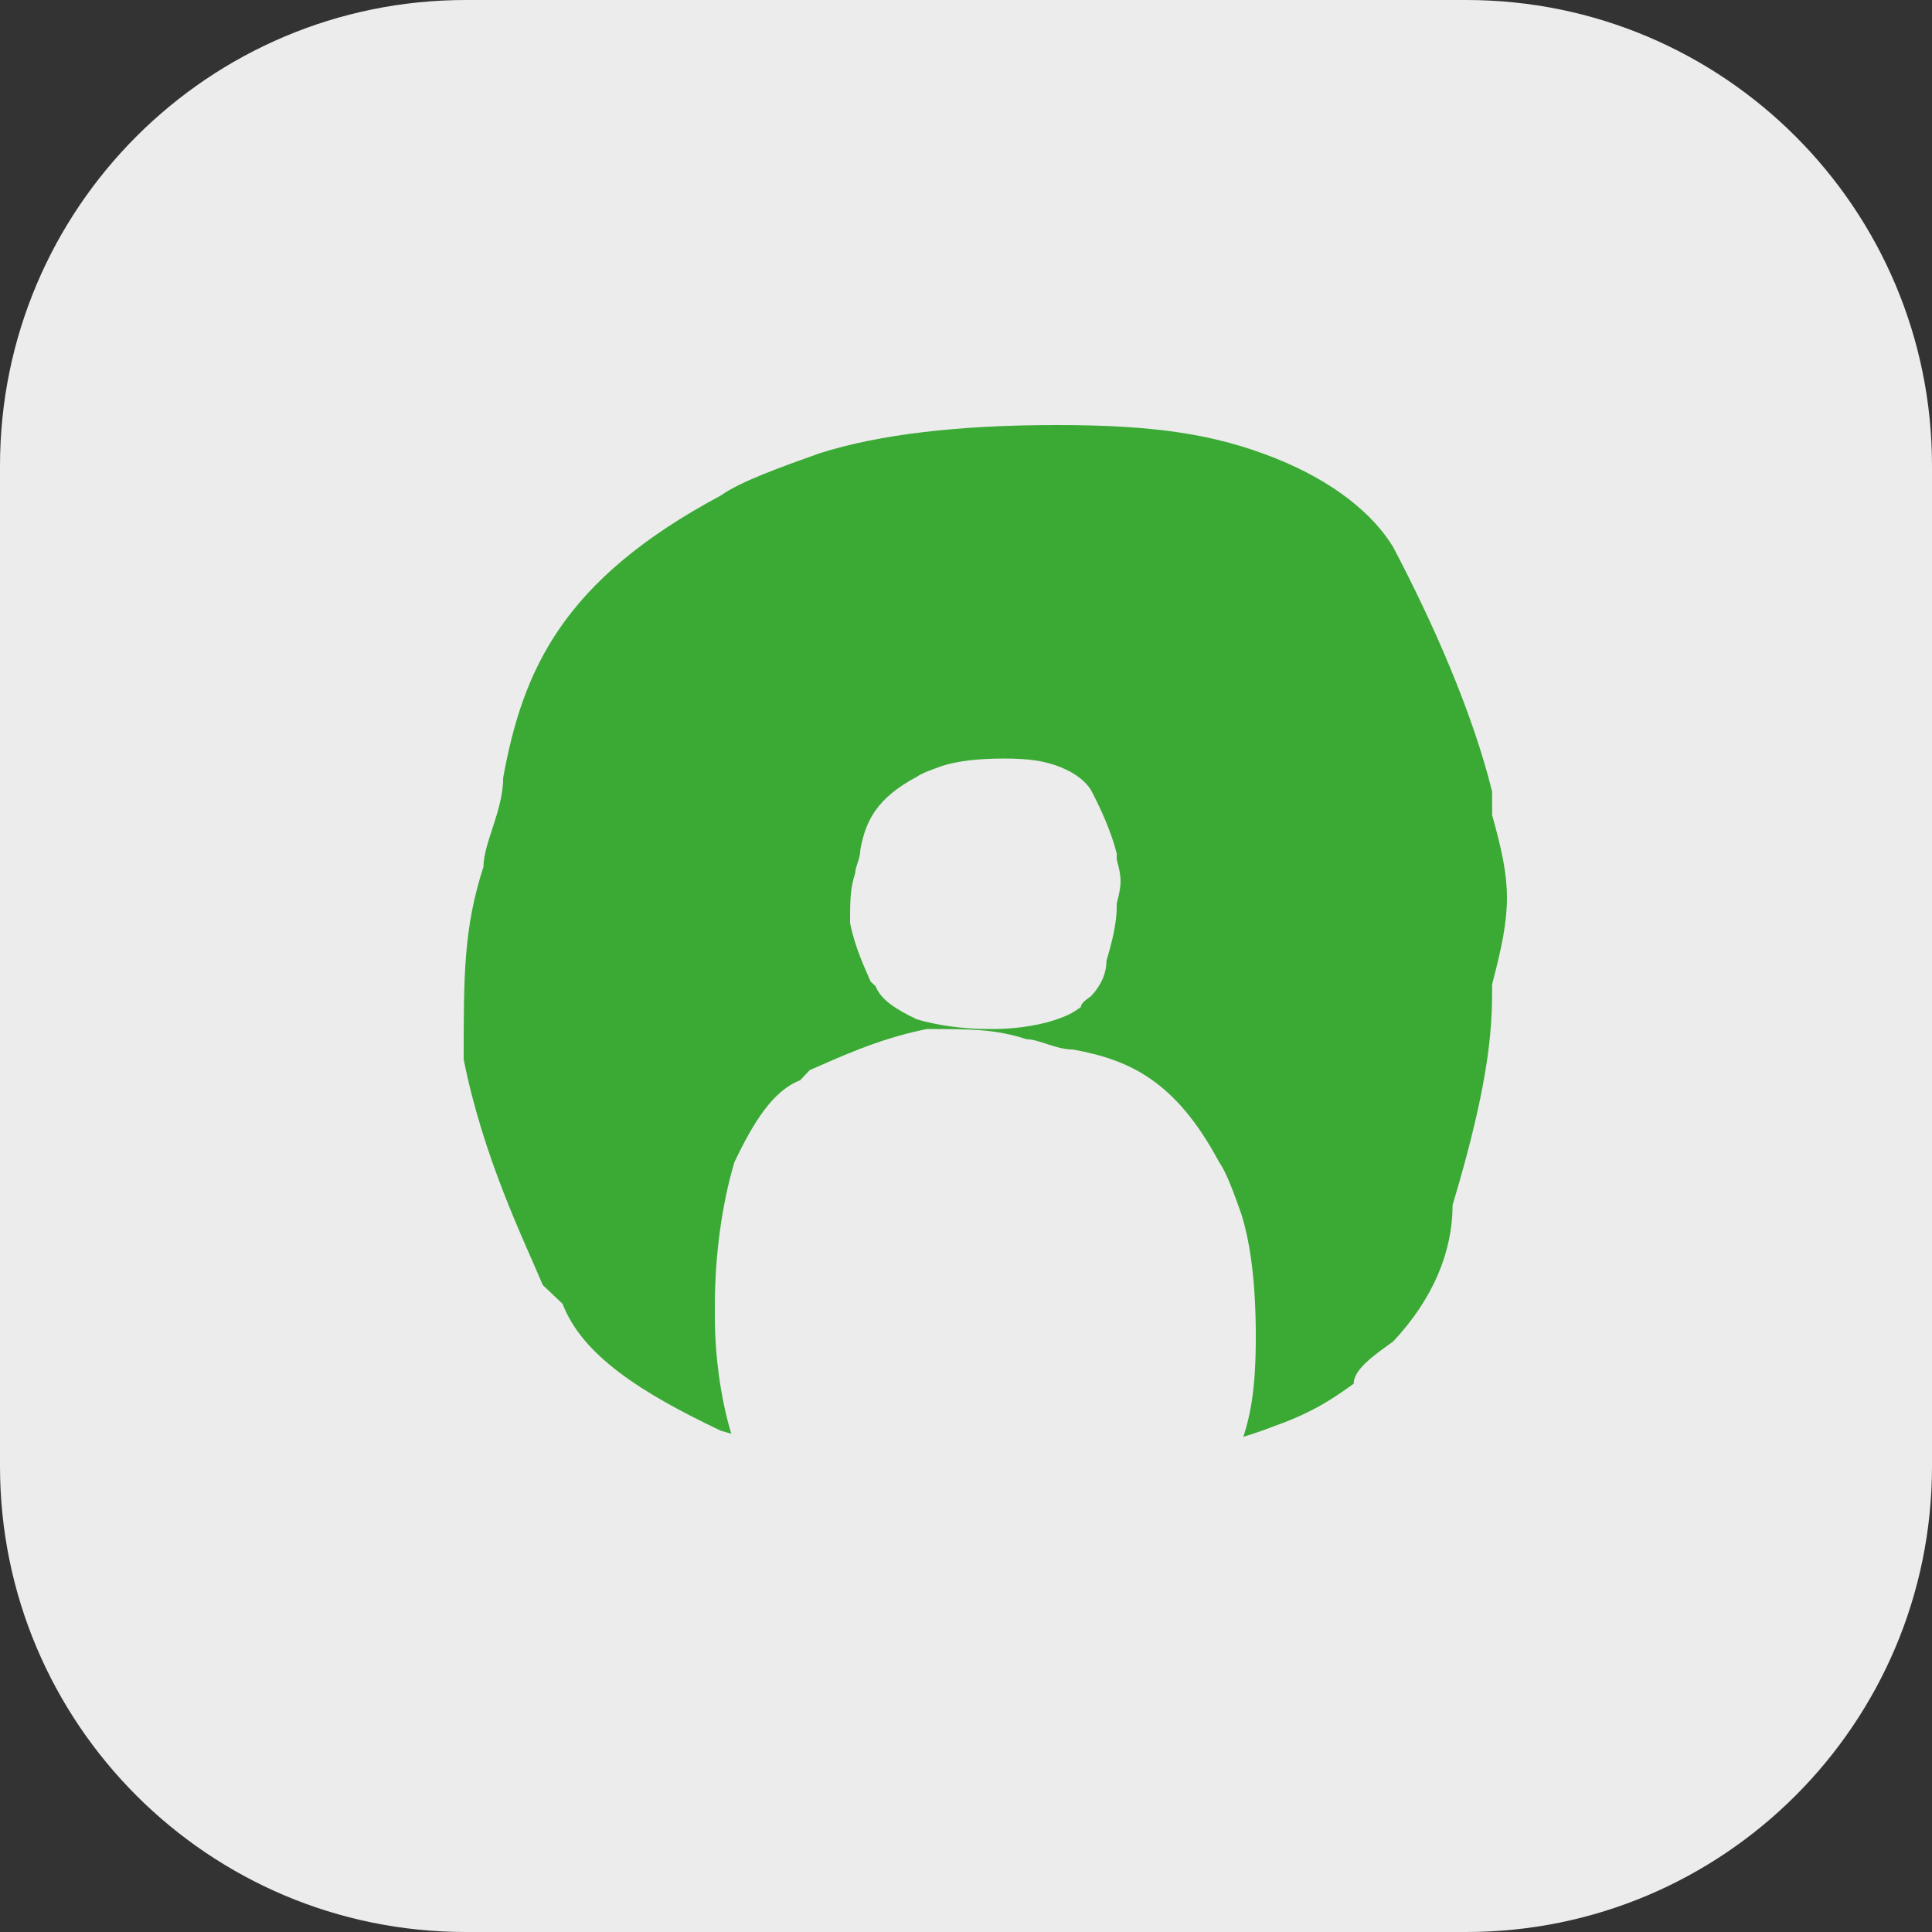 <svg width="50" height="50" viewBox="0 0 50 50" fill="none" xmlns="http://www.w3.org/2000/svg">
    <rect x="0" y="0" width="50" height="50" fill="#333333" stroke="none"/>
    <path d="M37.946 0H12.054C5.397 0 0 5.397 0 12.054V37.946C0 44.603 5.397 50 12.054 50H37.946C44.603 50 50 44.603 50 37.946V12.054C50 5.397 44.603 0 37.946 0Z" fill="#ECECEC"/>
    <path d="M38.616 21.095V20.486C38.105 18.419 37.081 16.108 36.057 14.162C35.545 13.311 34.521 12.46 32.986 11.851C31.45 11.243 29.915 11 27.356 11C24.796 11 22.749 11.243 21.213 11.73C20.189 12.095 19.166 12.46 18.654 12.824C14.559 15.014 13.536 17.324 13.023 20.122C13.023 20.973 12.512 21.824 12.512 22.433C12 24.014 12 25.23 12 27.419C12.512 29.973 13.536 32.041 14.047 33.257L14.559 33.743C15.071 35.081 16.607 36.054 18.654 37.027C20.701 37.635 23.261 38 25.82 38H26.332C28.891 38 31.45 37.514 32.986 36.905C34.01 36.541 34.521 36.176 35.033 35.811C35.033 35.446 35.545 35.081 36.057 34.716C37.081 33.622 37.592 32.406 37.592 31.189C38.616 27.784 38.616 26.446 38.616 25.473C39.128 23.527 39.128 22.919 38.616 21.095Z" fill="#3AAA35"/>
    <path d="M28.901 22.248V22.09C28.768 21.554 28.502 20.955 28.237 20.451C28.104 20.23 27.839 20.009 27.441 19.852C27.043 19.694 26.645 19.631 25.981 19.631C25.317 19.631 24.787 19.694 24.389 19.82C24.123 19.915 23.858 20.009 23.725 20.104C22.663 20.671 22.398 21.27 22.265 21.996C22.265 22.216 22.133 22.437 22.133 22.595C22 23.005 22 23.32 22 23.888C22.133 24.55 22.398 25.086 22.531 25.401L22.663 25.527C22.796 25.874 23.194 26.126 23.725 26.379C24.256 26.536 24.919 26.631 25.583 26.631H25.716C26.379 26.631 27.043 26.505 27.441 26.347C27.706 26.253 27.839 26.158 27.972 26.063C27.972 25.969 28.104 25.874 28.237 25.779C28.502 25.496 28.635 25.18 28.635 24.865C28.901 23.982 28.901 23.635 28.901 23.383C29.033 22.879 29.033 22.721 28.901 22.248Z" fill="#ECECEC"/>
    <path d="M27.266 40.432L27.581 40.432C28.653 40.167 29.851 39.636 30.86 39.105C31.302 38.839 31.743 38.309 32.059 37.512C32.374 36.716 32.5 35.92 32.5 34.593C32.5 33.266 32.374 32.204 32.122 31.408C31.932 30.877 31.743 30.346 31.554 30.081C30.419 27.958 29.221 27.427 27.77 27.162C27.329 27.162 26.887 26.896 26.572 26.896C25.752 26.631 25.122 26.631 23.986 26.631C22.662 26.896 21.59 27.427 20.959 27.692L20.707 27.958C20.014 28.223 19.509 29.02 19.005 30.081C18.689 31.143 18.5 32.47 18.5 33.797L18.5 34.062C18.5 35.389 18.752 36.716 19.068 37.512C19.257 38.043 19.446 38.309 19.635 38.574C19.824 38.574 20.014 38.839 20.203 39.105C20.77 39.636 21.401 39.901 22.032 39.901C23.797 40.432 24.491 40.432 24.995 40.432C26.005 40.697 26.32 40.697 27.266 40.432Z" fill="#ECECEC"/>
</svg>